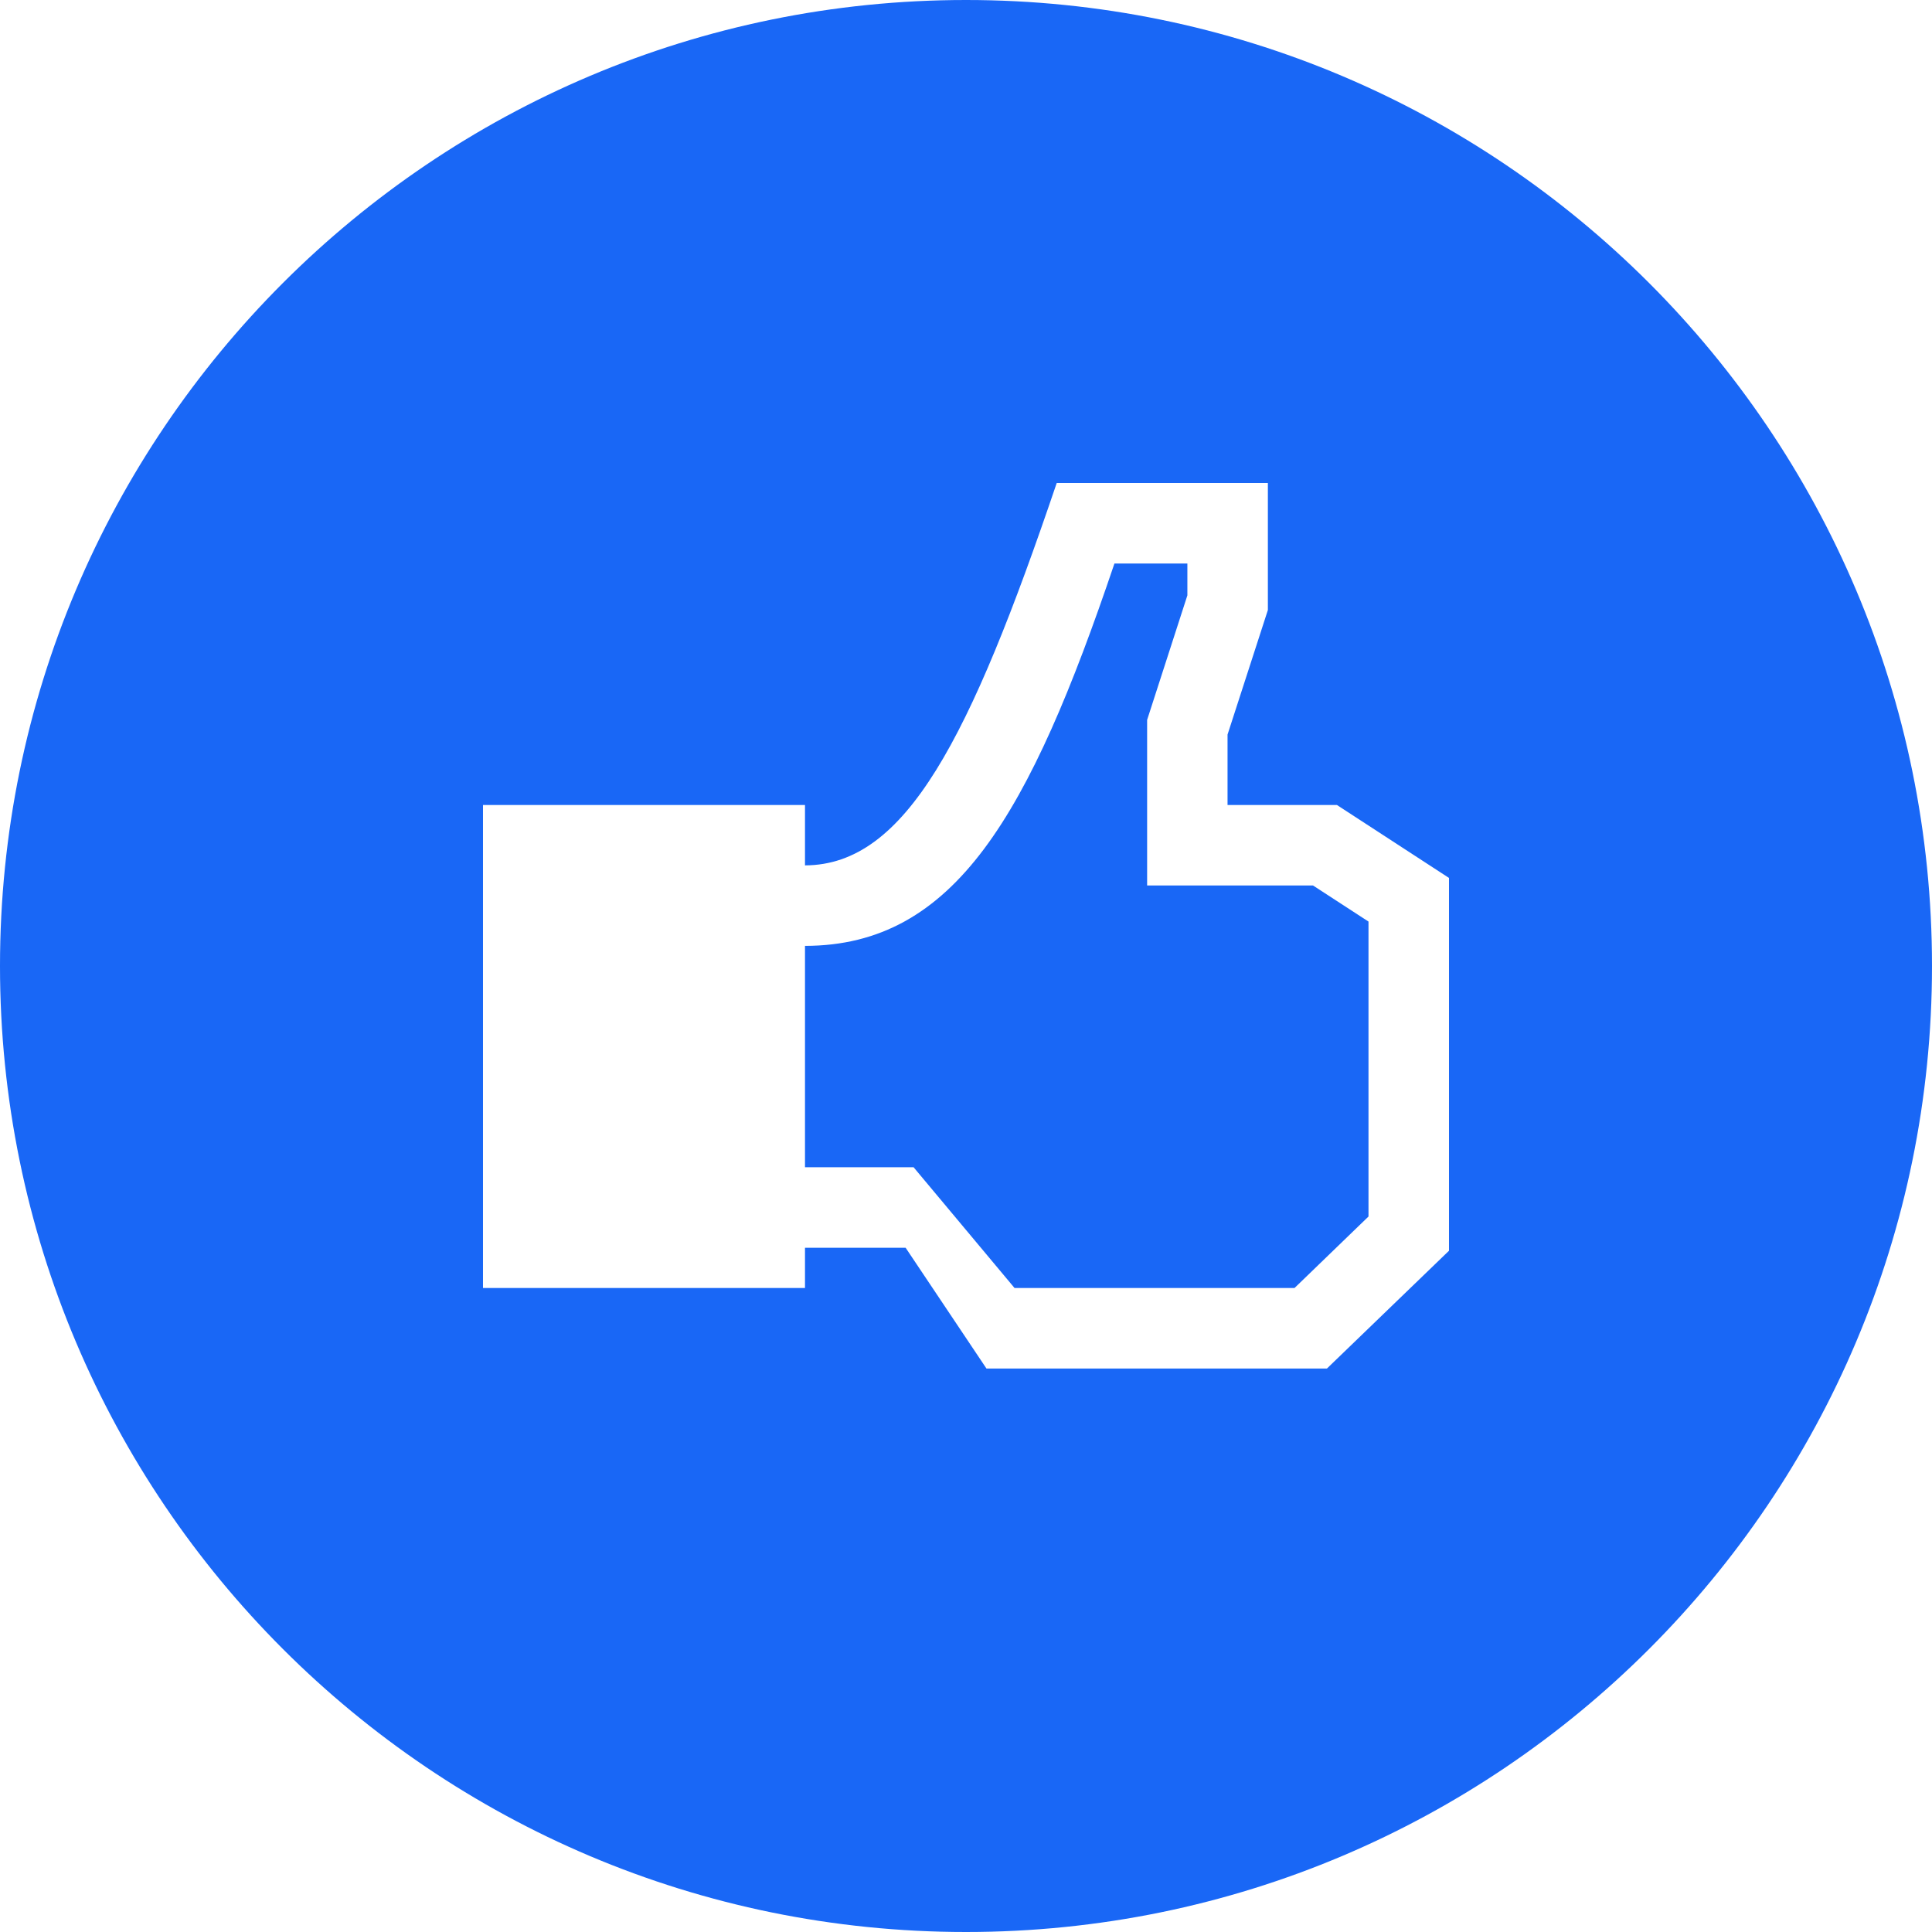 <svg xmlns="http://www.w3.org/2000/svg" width="20" height="20" viewBox="0 0 24 24"><path fill="#1967F6" d="M16.311 11l.689.448v3.664l-.919.888h-3.478l-1.254-1.5h-1.349v-2.75c1.863-.002 2.789-1.629 3.844-4.75h.906v.396l-.5 1.547v2.057h2.061zm7.689 1c0 6.627-5.373 12-12 12s-12-5.373-12-12 5.373-12 12-12 12 5.373 12 12zm-6-1.094l-1.392-.906h-1.359v-.875l.501-1.547v-1.578h-2.623c-1.079 3.184-1.876 4.746-3.127 4.75v-.75h-4v6h4v-.5h1.25l1.004 1.5h4.23l1.516-1.463v-4.631z"/></svg>